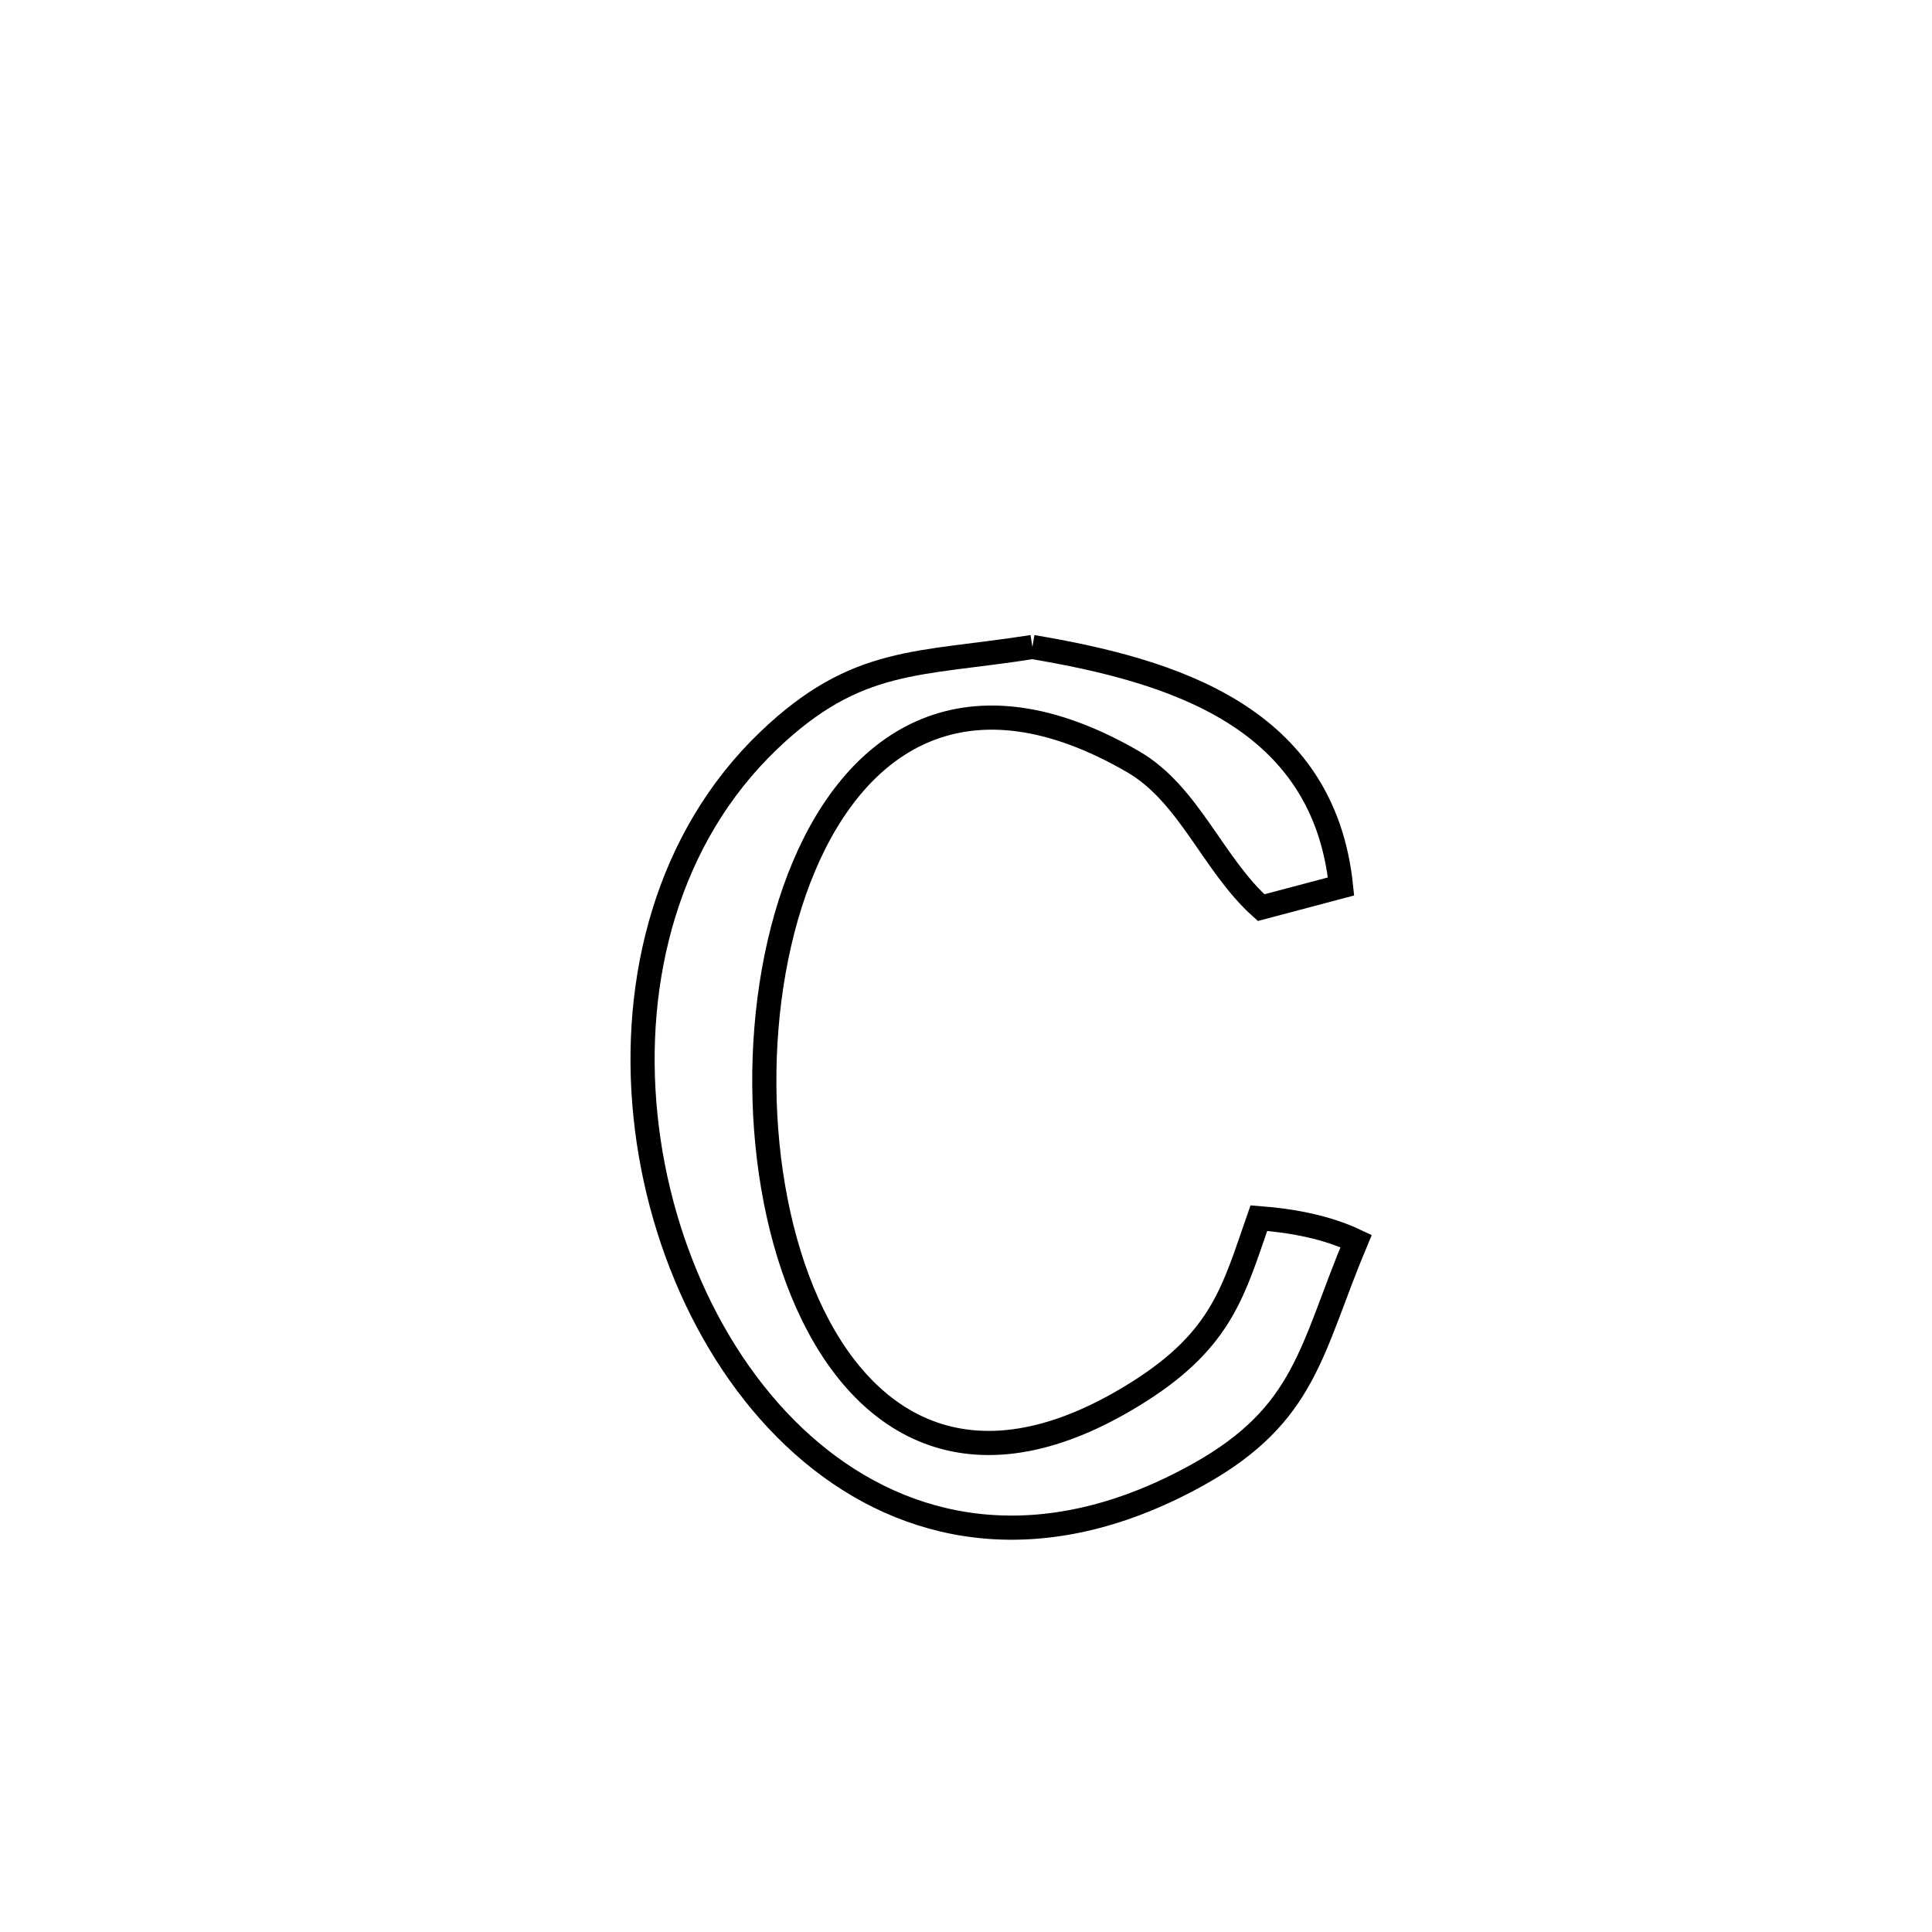 <svg xmlns="http://www.w3.org/2000/svg" viewBox="0.0 0.0 24.0 24.0" height="200px" width="200px"><path fill="none" stroke="black" stroke-width=".3" stroke-opacity="1.0"  filling="0" d="M12.825 8.037 L12.825 8.037 C14.573 8.332 16.441 8.901 16.659 11.012 L16.659 11.012 C16.328 11.1 15.997 11.187 15.666 11.275 L15.666 11.275 C15.067 10.739 14.772 9.866 14.077 9.463 C12.017 8.268 10.657 9.172 9.986 10.764 C9.314 12.357 9.333 14.637 10.031 16.194 C10.73 17.75 12.108 18.584 14.156 17.283 C15.188 16.627 15.327 16.022 15.638 15.132 L15.638 15.132 C16.05 15.164 16.472 15.24 16.846 15.417 L16.846 15.417 C16.283 16.757 16.23 17.568 14.883 18.318 C13.031 19.349 11.401 19.081 10.191 18.132 C8.981 17.183 8.191 15.553 8.018 13.858 C7.845 12.164 8.289 10.405 9.548 9.2 C10.643 8.151 11.411 8.261 12.825 8.037 L12.825 8.037"></path></svg>